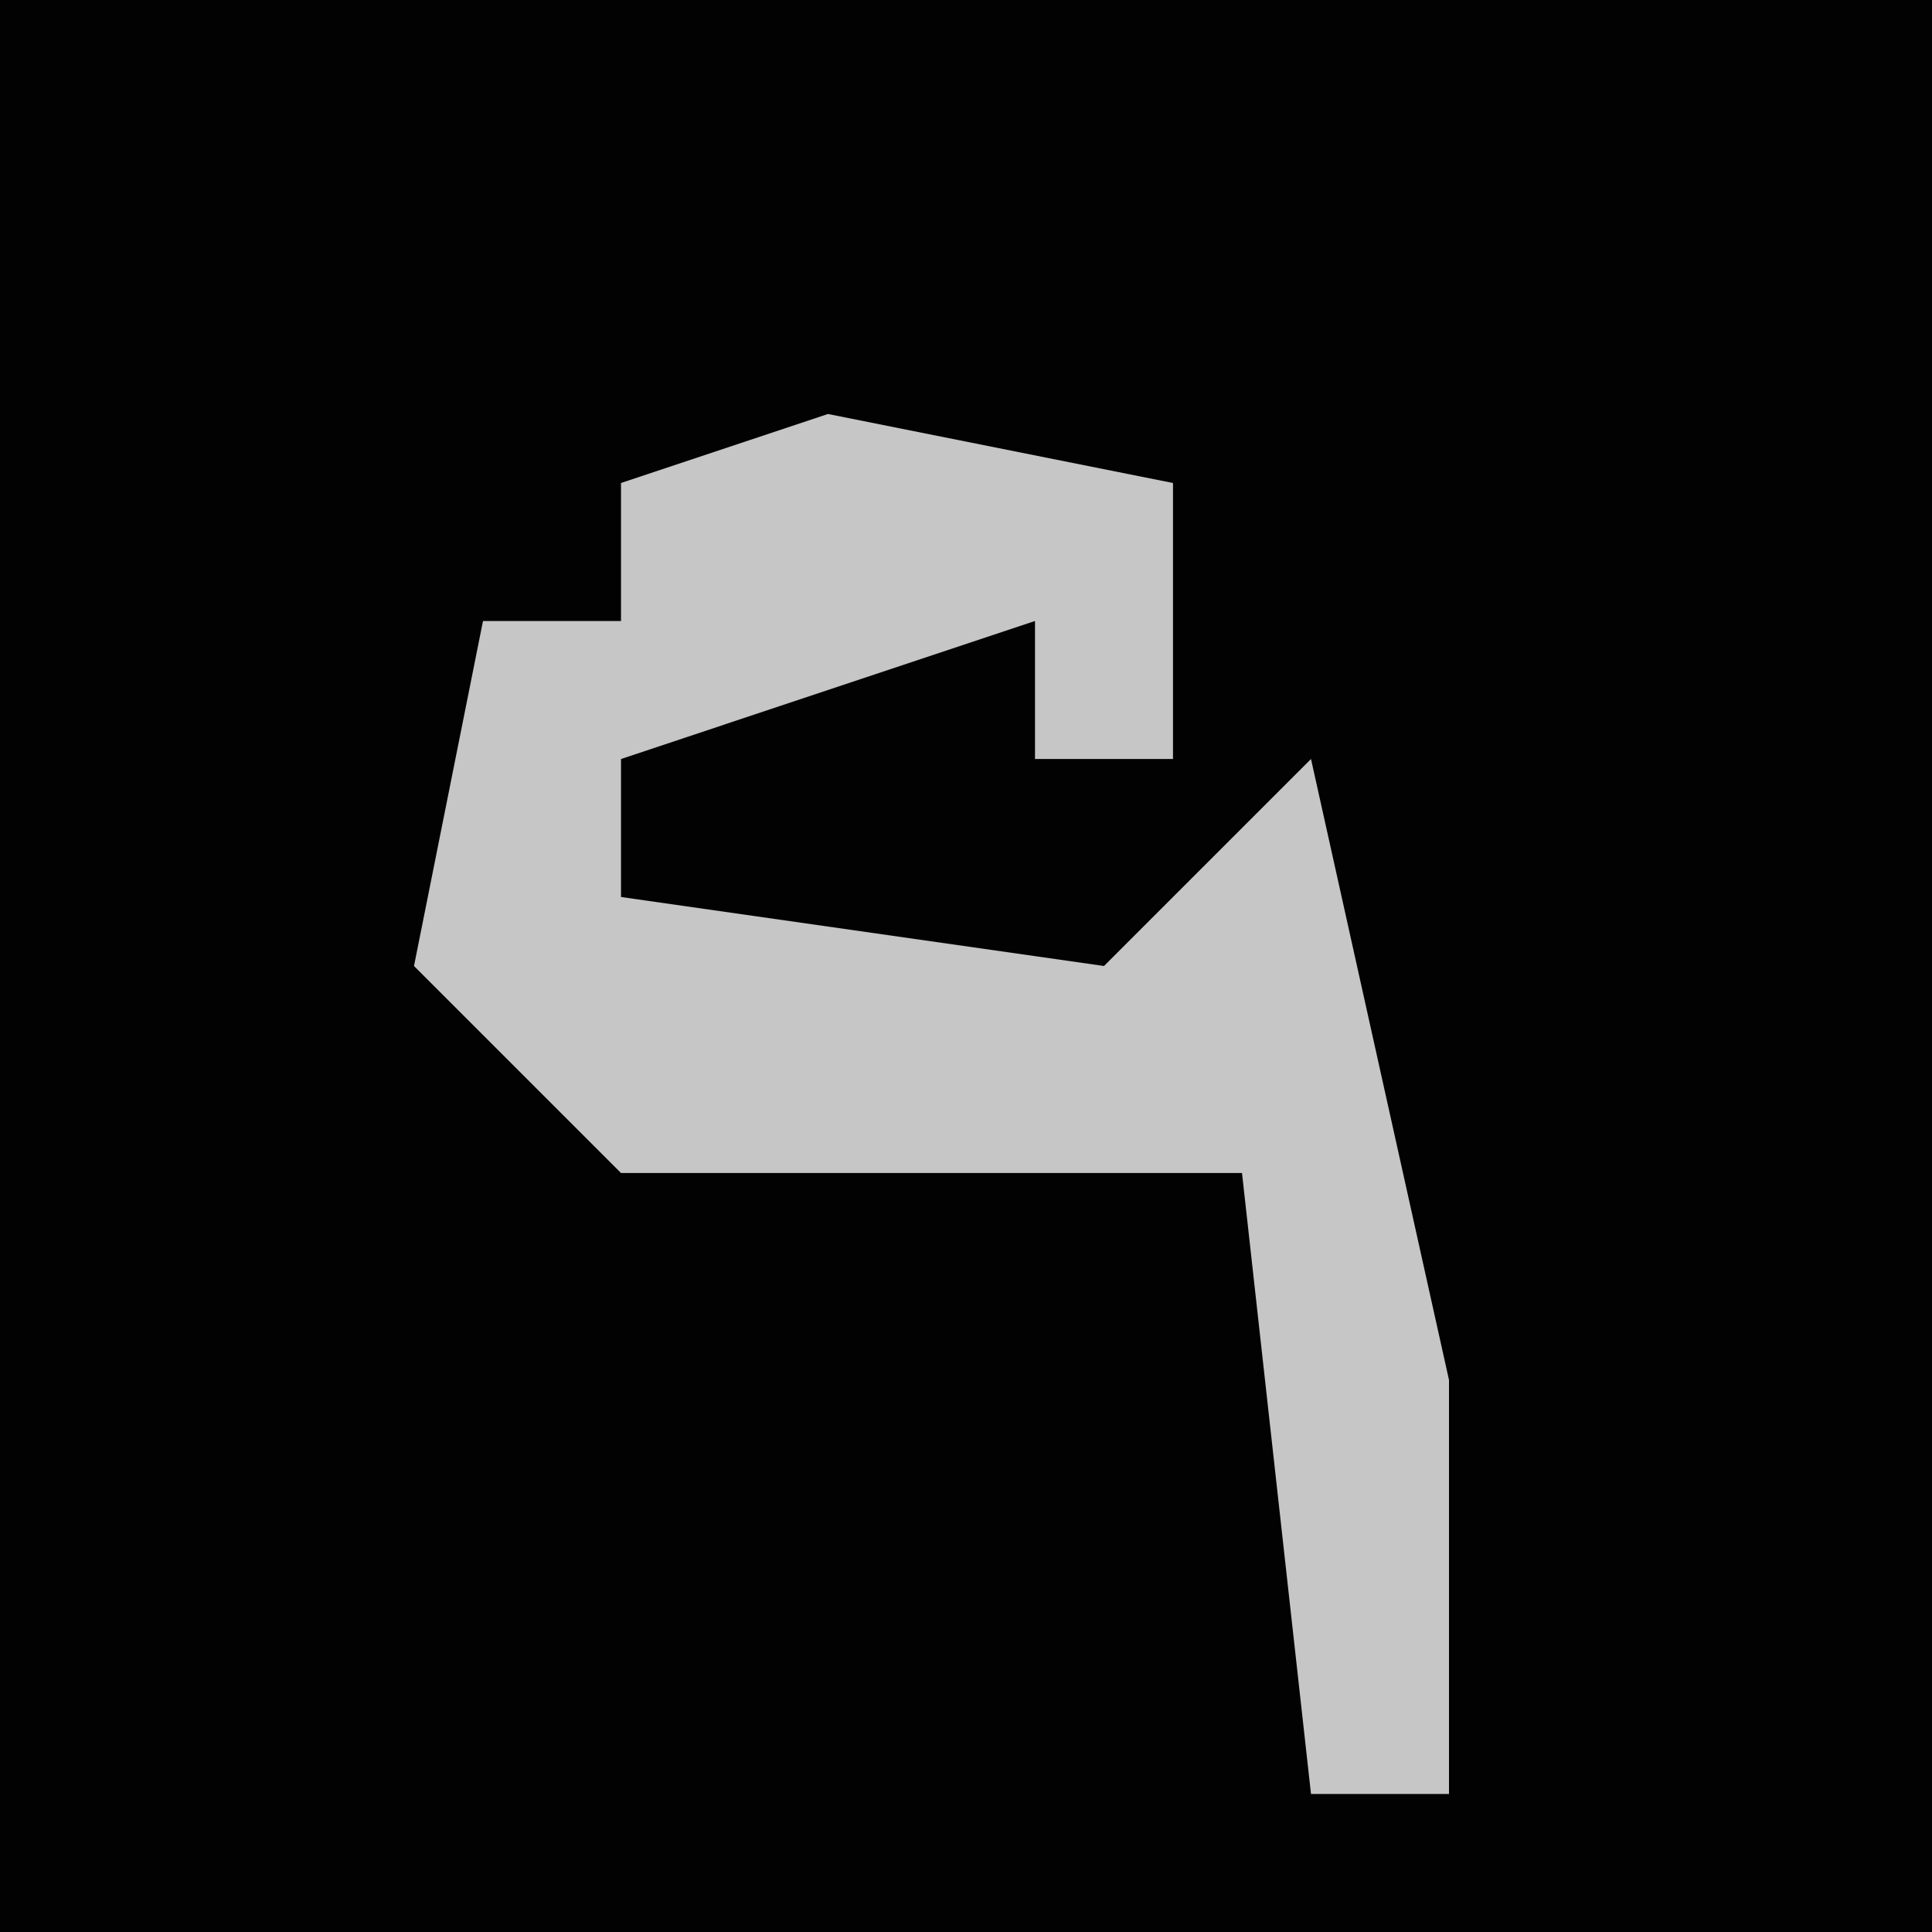 <?xml version="1.0" encoding="UTF-8"?>
<svg version="1.1" xmlns="http://www.w3.org/2000/svg" width="28" height="28">
<path d="M0,0 L28,0 L28,28 L0,28 Z " fill="#020202" transform="translate(0,0)"/>
<path d="M0,0 L5,1 L5,5 L3,5 L3,3 L-3,5 L-3,7 L4,8 L7,5 L9,14 L9,20 L7,20 L6,11 L-3,11 L-6,8 L-5,3 L-3,3 L-3,1 Z " fill="#C6C6C6" transform="translate(12,6)"/>
</svg>
